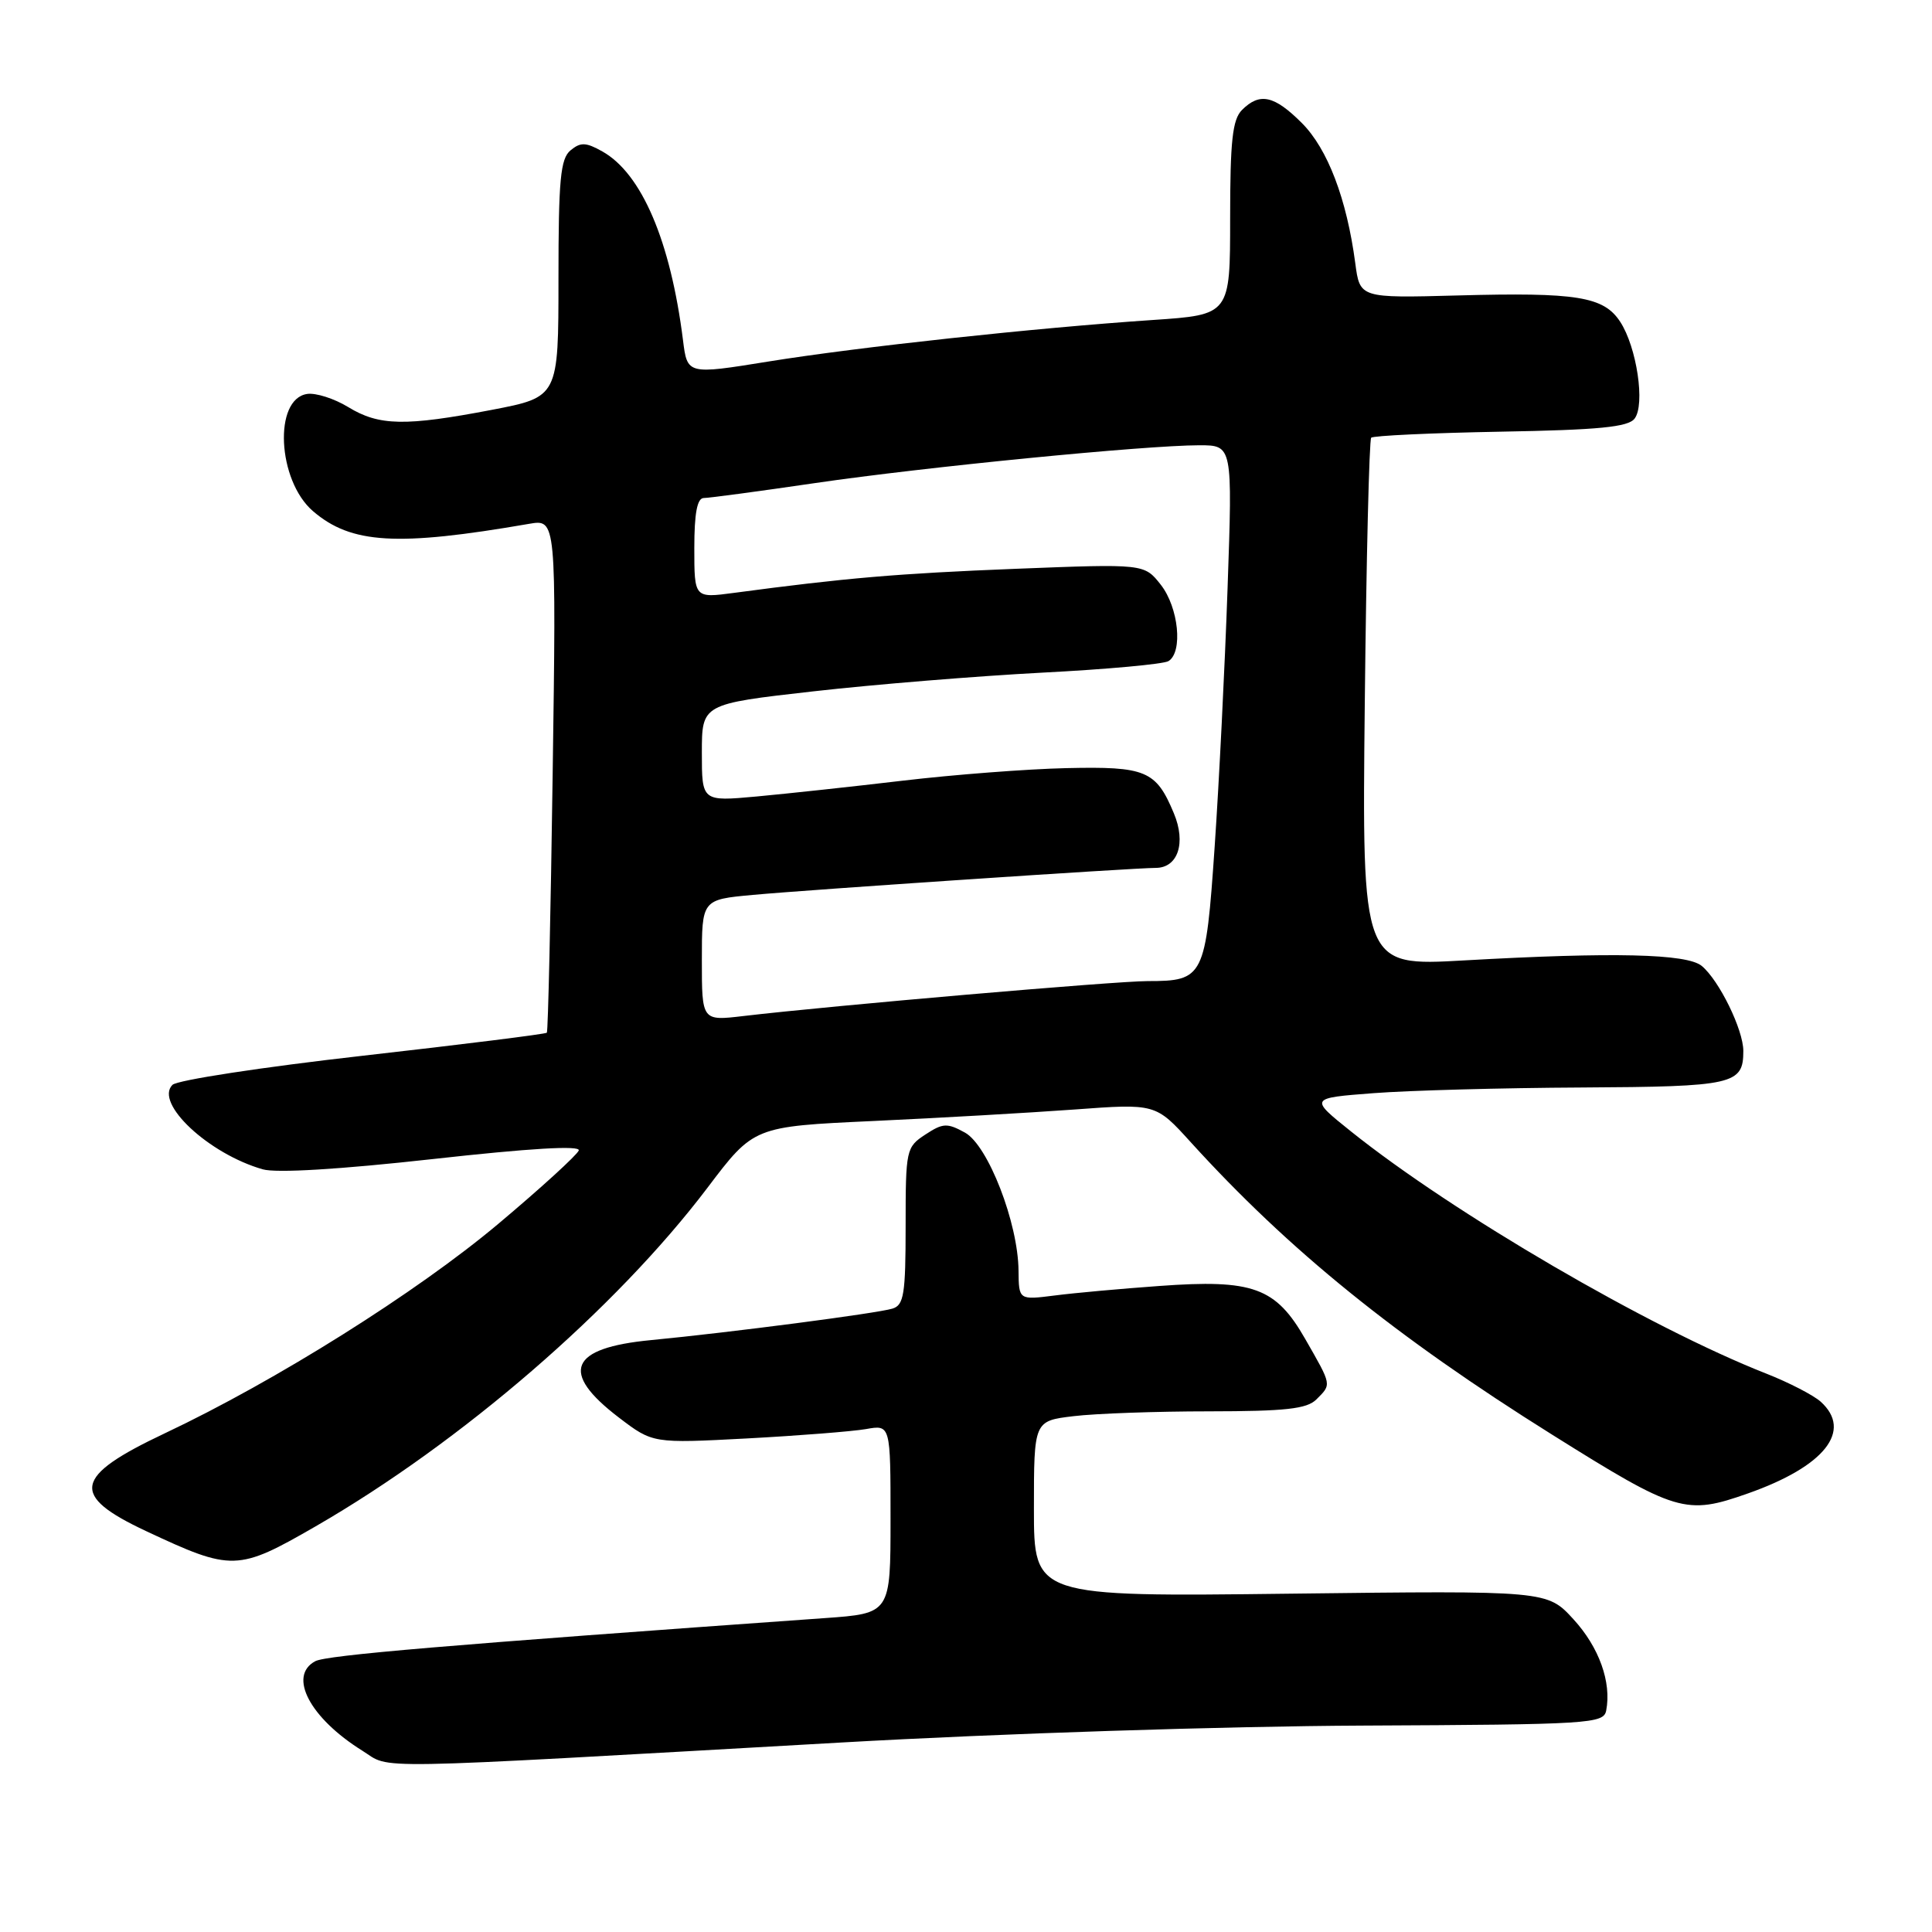 <?xml version="1.0" encoding="UTF-8" standalone="no"?>
<!DOCTYPE svg PUBLIC "-//W3C//DTD SVG 1.1//EN" "http://www.w3.org/Graphics/SVG/1.1/DTD/svg11.dtd" >
<svg xmlns="http://www.w3.org/2000/svg" xmlns:xlink="http://www.w3.org/1999/xlink" version="1.1" viewBox="0 0 256 256">
 <g >
 <path fill="currentColor"
d=" M 111.50 230.89 C 132.38 229.70 162.43 228.73 180.49 228.65 C 210.75 228.51 212.49 228.40 212.83 226.65 C 213.55 222.90 211.89 218.27 208.49 214.56 C 205.01 210.76 205.01 210.76 171.00 211.17 C 137.00 211.58 137.00 211.58 137.00 199.93 C 137.00 188.28 137.00 188.28 142.25 187.65 C 145.14 187.30 153.21 187.01 160.18 187.01 C 170.36 187.00 173.17 186.69 174.43 185.43 C 176.46 183.40 176.50 183.62 172.96 177.44 C 169.04 170.58 166.05 169.49 153.59 170.40 C 148.59 170.76 142.36 171.32 139.75 171.66 C 135.00 172.26 135.00 172.26 134.96 168.38 C 134.91 162.04 130.92 151.77 127.87 150.08 C 125.51 148.78 124.95 148.80 122.62 150.33 C 120.07 152.00 120.00 152.33 120.00 162.46 C 120.00 171.50 119.77 172.94 118.25 173.40 C 116.20 174.03 96.69 176.57 86.27 177.57 C 75.46 178.60 74.12 181.82 82.00 187.83 C 86.50 191.26 86.50 191.26 99.00 190.60 C 105.88 190.23 112.96 189.67 114.75 189.36 C 118.00 188.78 118.00 188.78 118.00 201.28 C 118.00 213.79 118.00 213.79 109.25 214.41 C 59.04 217.98 43.28 219.32 41.77 220.12 C 38.13 222.07 41.06 227.64 48.00 231.97 C 52.00 234.46 47.11 234.54 111.50 230.89 Z  M 41.82 202.25 C 61.11 191.12 81.59 173.43 93.74 157.39 C 99.88 149.27 99.88 149.27 115.69 148.54 C 124.39 148.14 136.37 147.45 142.31 147.02 C 153.13 146.22 153.13 146.22 157.79 151.36 C 170.78 165.66 184.95 177.13 205.65 190.09 C 222.17 200.44 223.36 200.80 231.63 197.88 C 241.78 194.30 245.52 189.58 241.25 185.73 C 240.29 184.87 237.04 183.19 234.04 182.01 C 218.47 175.89 192.59 160.79 179.00 149.91 C 173.50 145.50 173.50 145.50 182.00 144.85 C 186.68 144.49 199.07 144.15 209.55 144.10 C 229.72 143.99 231.00 143.70 231.00 139.26 C 231.00 136.45 227.80 129.91 225.49 127.99 C 223.53 126.37 213.80 126.14 193.98 127.26 C 180.47 128.03 180.47 128.03 180.84 93.26 C 181.04 74.14 181.43 58.27 181.69 58.00 C 181.95 57.73 189.66 57.37 198.83 57.20 C 211.85 56.97 215.74 56.59 216.59 55.47 C 218.02 53.62 216.88 45.99 214.68 42.63 C 212.49 39.29 208.96 38.72 193.15 39.15 C 180.19 39.50 180.19 39.50 179.58 34.87 C 178.45 26.35 175.92 19.72 172.50 16.30 C 168.84 12.64 166.92 12.22 164.57 14.57 C 163.31 15.84 163.00 18.64 163.00 28.93 C 163.00 41.71 163.00 41.71 152.75 42.40 C 137.15 43.45 113.73 45.98 101.78 47.91 C 91.07 49.64 91.07 49.64 90.50 45.07 C 88.85 31.95 85.03 23.00 79.82 20.07 C 77.63 18.84 76.93 18.82 75.60 19.92 C 74.26 21.03 74.00 23.79 74.00 36.93 C 74.00 52.61 74.00 52.61 65.16 54.31 C 53.70 56.50 50.23 56.44 46.14 53.94 C 44.29 52.81 41.84 52.03 40.70 52.20 C 36.22 52.86 36.75 63.65 41.46 67.72 C 46.53 72.08 52.60 72.44 70.11 69.41 C 73.71 68.79 73.71 68.79 73.23 102.64 C 72.97 121.26 72.62 136.65 72.46 136.84 C 72.30 137.02 61.32 138.39 48.08 139.89 C 34.83 141.39 23.48 143.12 22.85 143.75 C 20.44 146.16 27.64 152.89 34.81 154.94 C 36.61 155.46 45.04 154.95 57.36 153.58 C 70.21 152.15 76.92 151.75 76.69 152.44 C 76.49 153.02 71.69 157.41 66.01 162.18 C 55.21 171.25 36.57 182.96 21.86 189.91 C 9.71 195.65 9.23 198.13 19.36 202.88 C 30.75 208.22 31.50 208.20 41.82 202.25 Z  M 93.00 127.24 C 93.00 119.20 93.00 119.20 99.75 118.58 C 107.19 117.89 150.28 115.00 153.14 115.00 C 156.08 115.00 157.19 111.69 155.54 107.76 C 153.18 102.10 151.85 101.54 141.29 101.78 C 136.07 101.90 126.33 102.65 119.65 103.44 C 112.97 104.23 104.24 105.17 100.25 105.54 C 93.00 106.20 93.00 106.20 93.00 99.74 C 93.00 93.28 93.00 93.28 107.75 91.61 C 115.86 90.69 129.51 89.58 138.08 89.13 C 146.65 88.69 154.19 88.00 154.83 87.60 C 156.77 86.41 156.17 80.49 153.81 77.48 C 151.62 74.70 151.62 74.70 134.56 75.37 C 118.94 75.99 112.08 76.58 97.25 78.56 C 92.00 79.26 92.00 79.26 92.00 72.63 C 92.00 68.00 92.38 66.00 93.25 65.99 C 93.94 65.99 100.58 65.10 108.00 64.01 C 122.54 61.88 151.73 59.01 158.91 59.00 C 163.32 59.00 163.32 59.00 162.66 77.92 C 162.30 88.33 161.53 103.74 160.95 112.17 C 159.76 129.53 159.52 130.00 152.06 130.00 C 147.74 130.01 110.32 133.24 98.50 134.63 C 93.00 135.28 93.00 135.28 93.00 127.24 Z "/>
</g>
</svg>